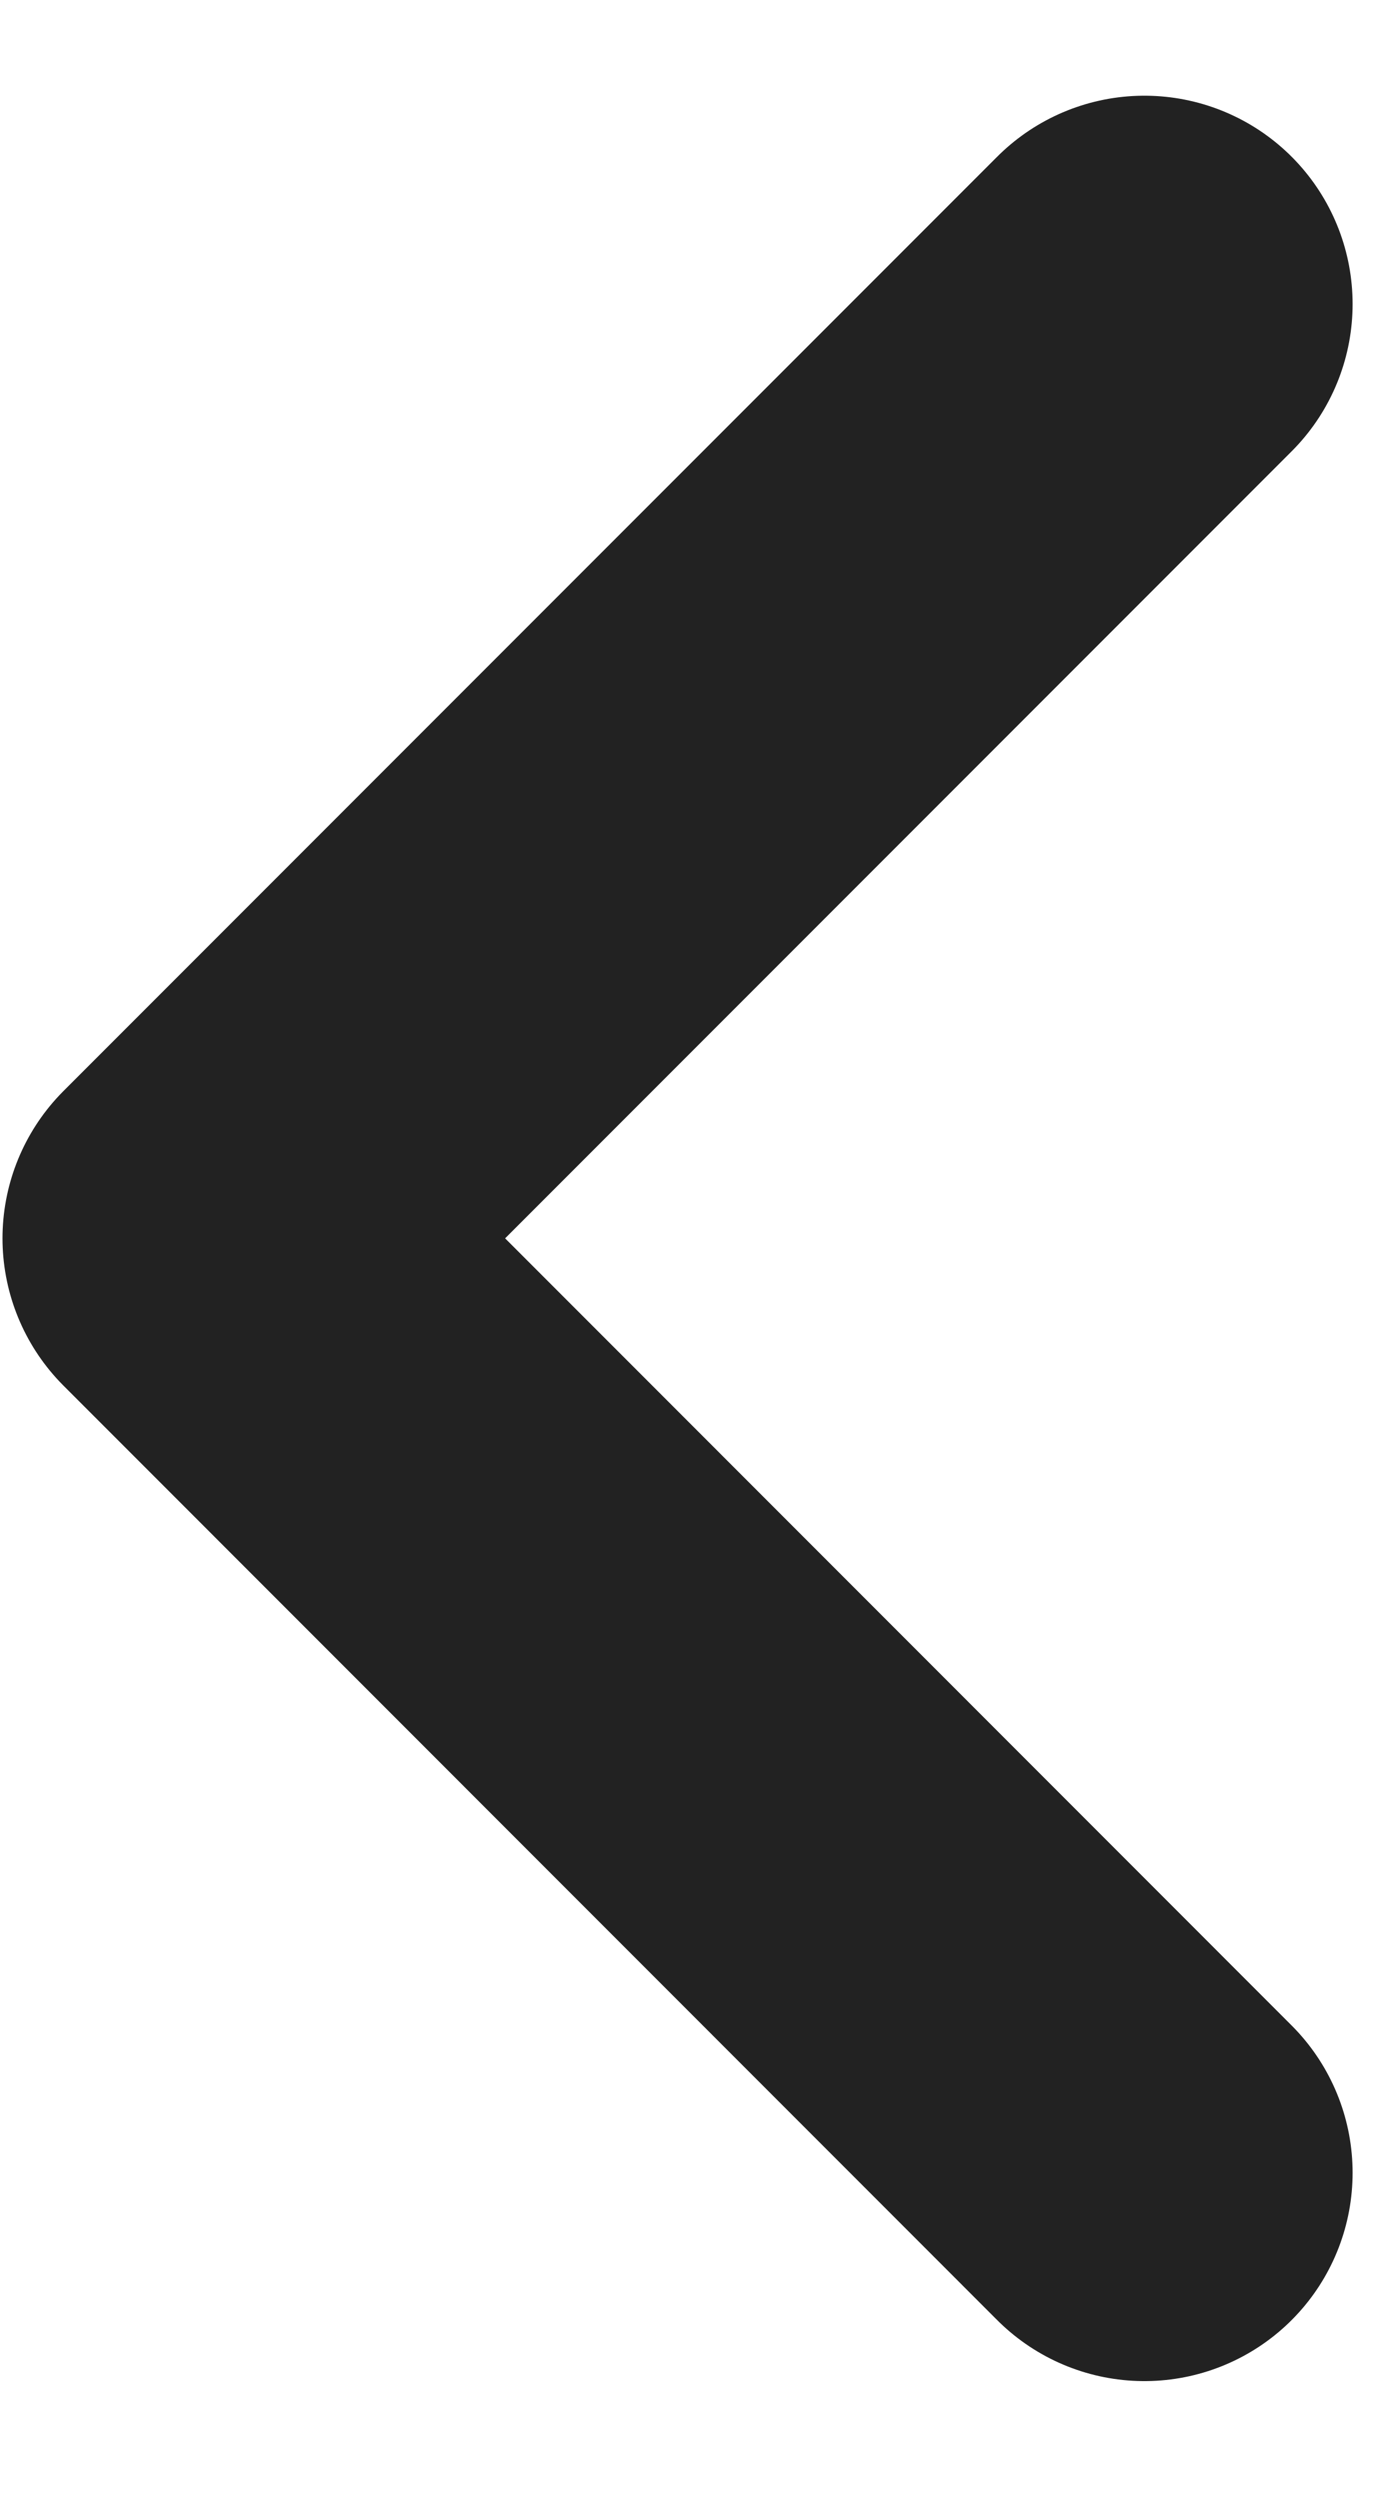 <svg width="10" height="18" viewBox="0 0 10 18" fill="none" xmlns="http://www.w3.org/2000/svg">
<path d="M8.245 2.189L1.518 8.916L8.245 15.644" stroke="#222222" stroke-width="3" stroke-linecap="round" stroke-linejoin="round"/>
</svg>
